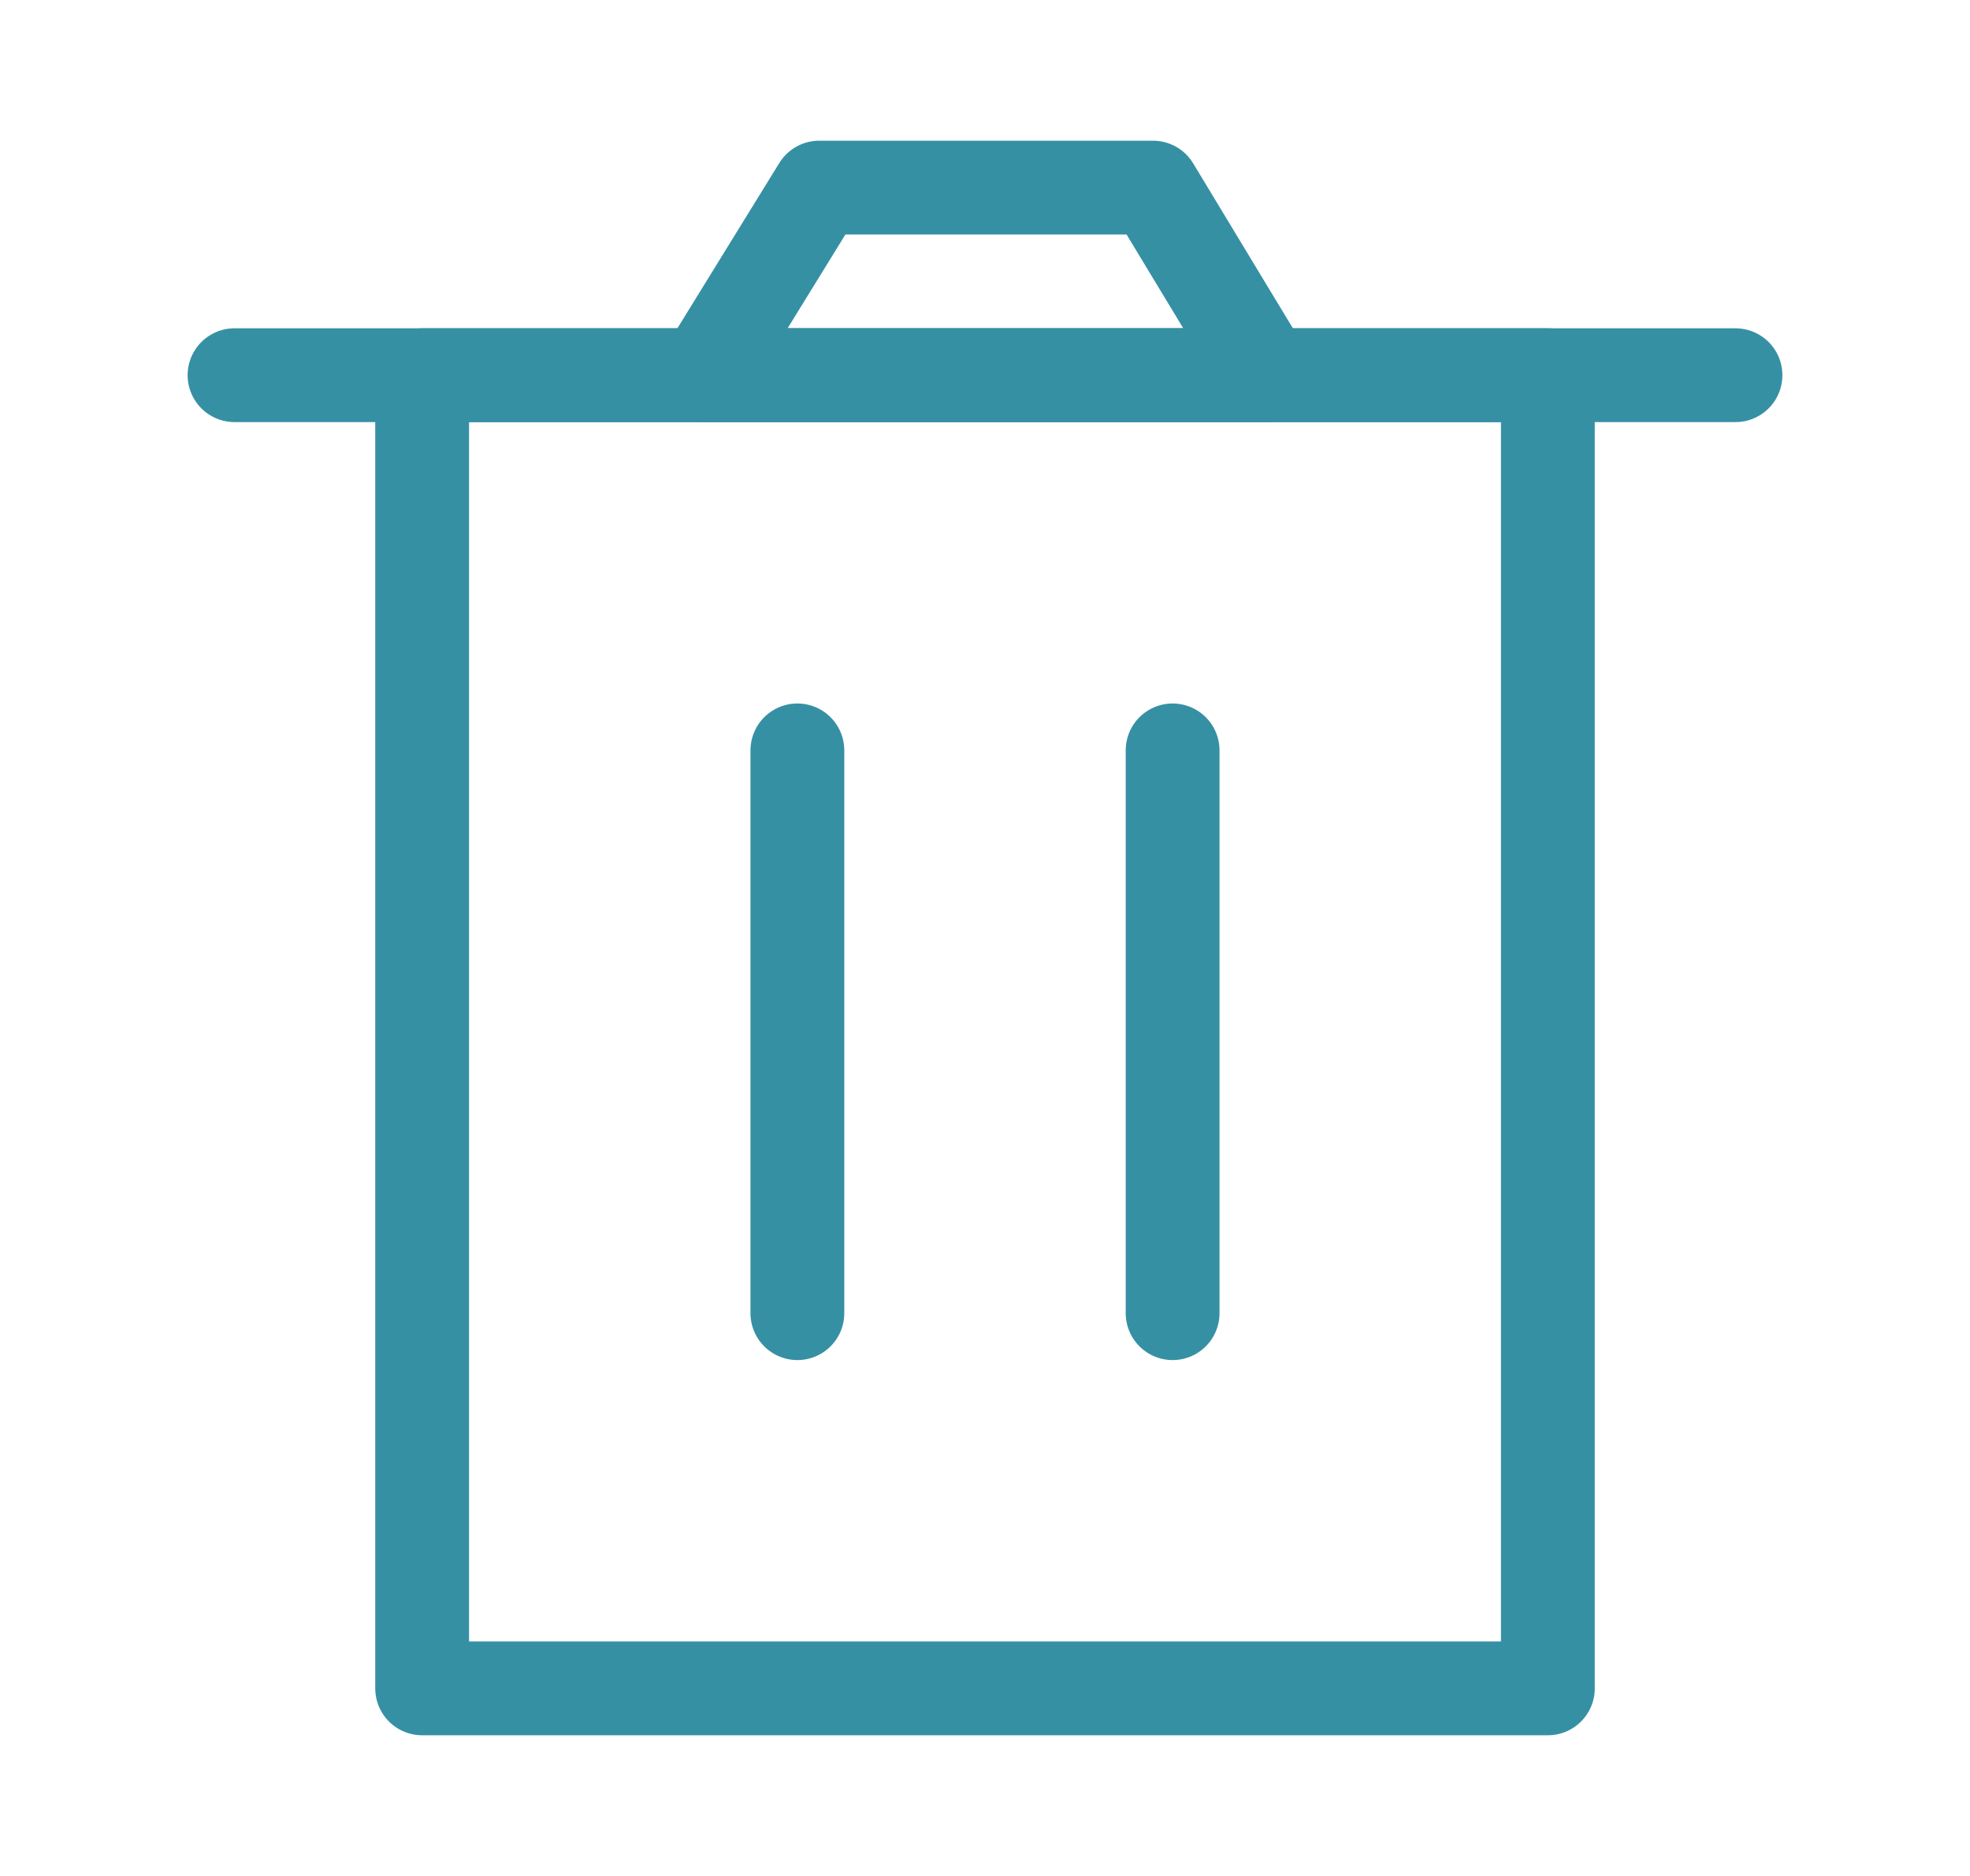 <svg width="21" height="20" viewBox="0 0 21 20" fill="none" xmlns="http://www.w3.org/2000/svg">
<g id="icon/trashcan">
<path id="Vector" d="M4.5 4V18H16.5V4H4.5Z" stroke="#3690A4" stroke-linejoin="round"/>
<path id="Vector_2" d="M8.5 8V14" stroke="#3690A4" stroke-linecap="round" stroke-linejoin="round"/>
<path id="Vector_3" d="M12.5 8V14" stroke="#3690A4" stroke-linecap="round" stroke-linejoin="round"/>
<path id="Vector_4" d="M2.5 4H18.5" stroke="#3690A4" stroke-linecap="round" stroke-linejoin="round"/>
<path id="Vector_5" d="M7.5 4L8.733 2H12.291L13.5 4H7.5Z" stroke="#3690A4" stroke-linejoin="round"/>
</g>
</svg>
